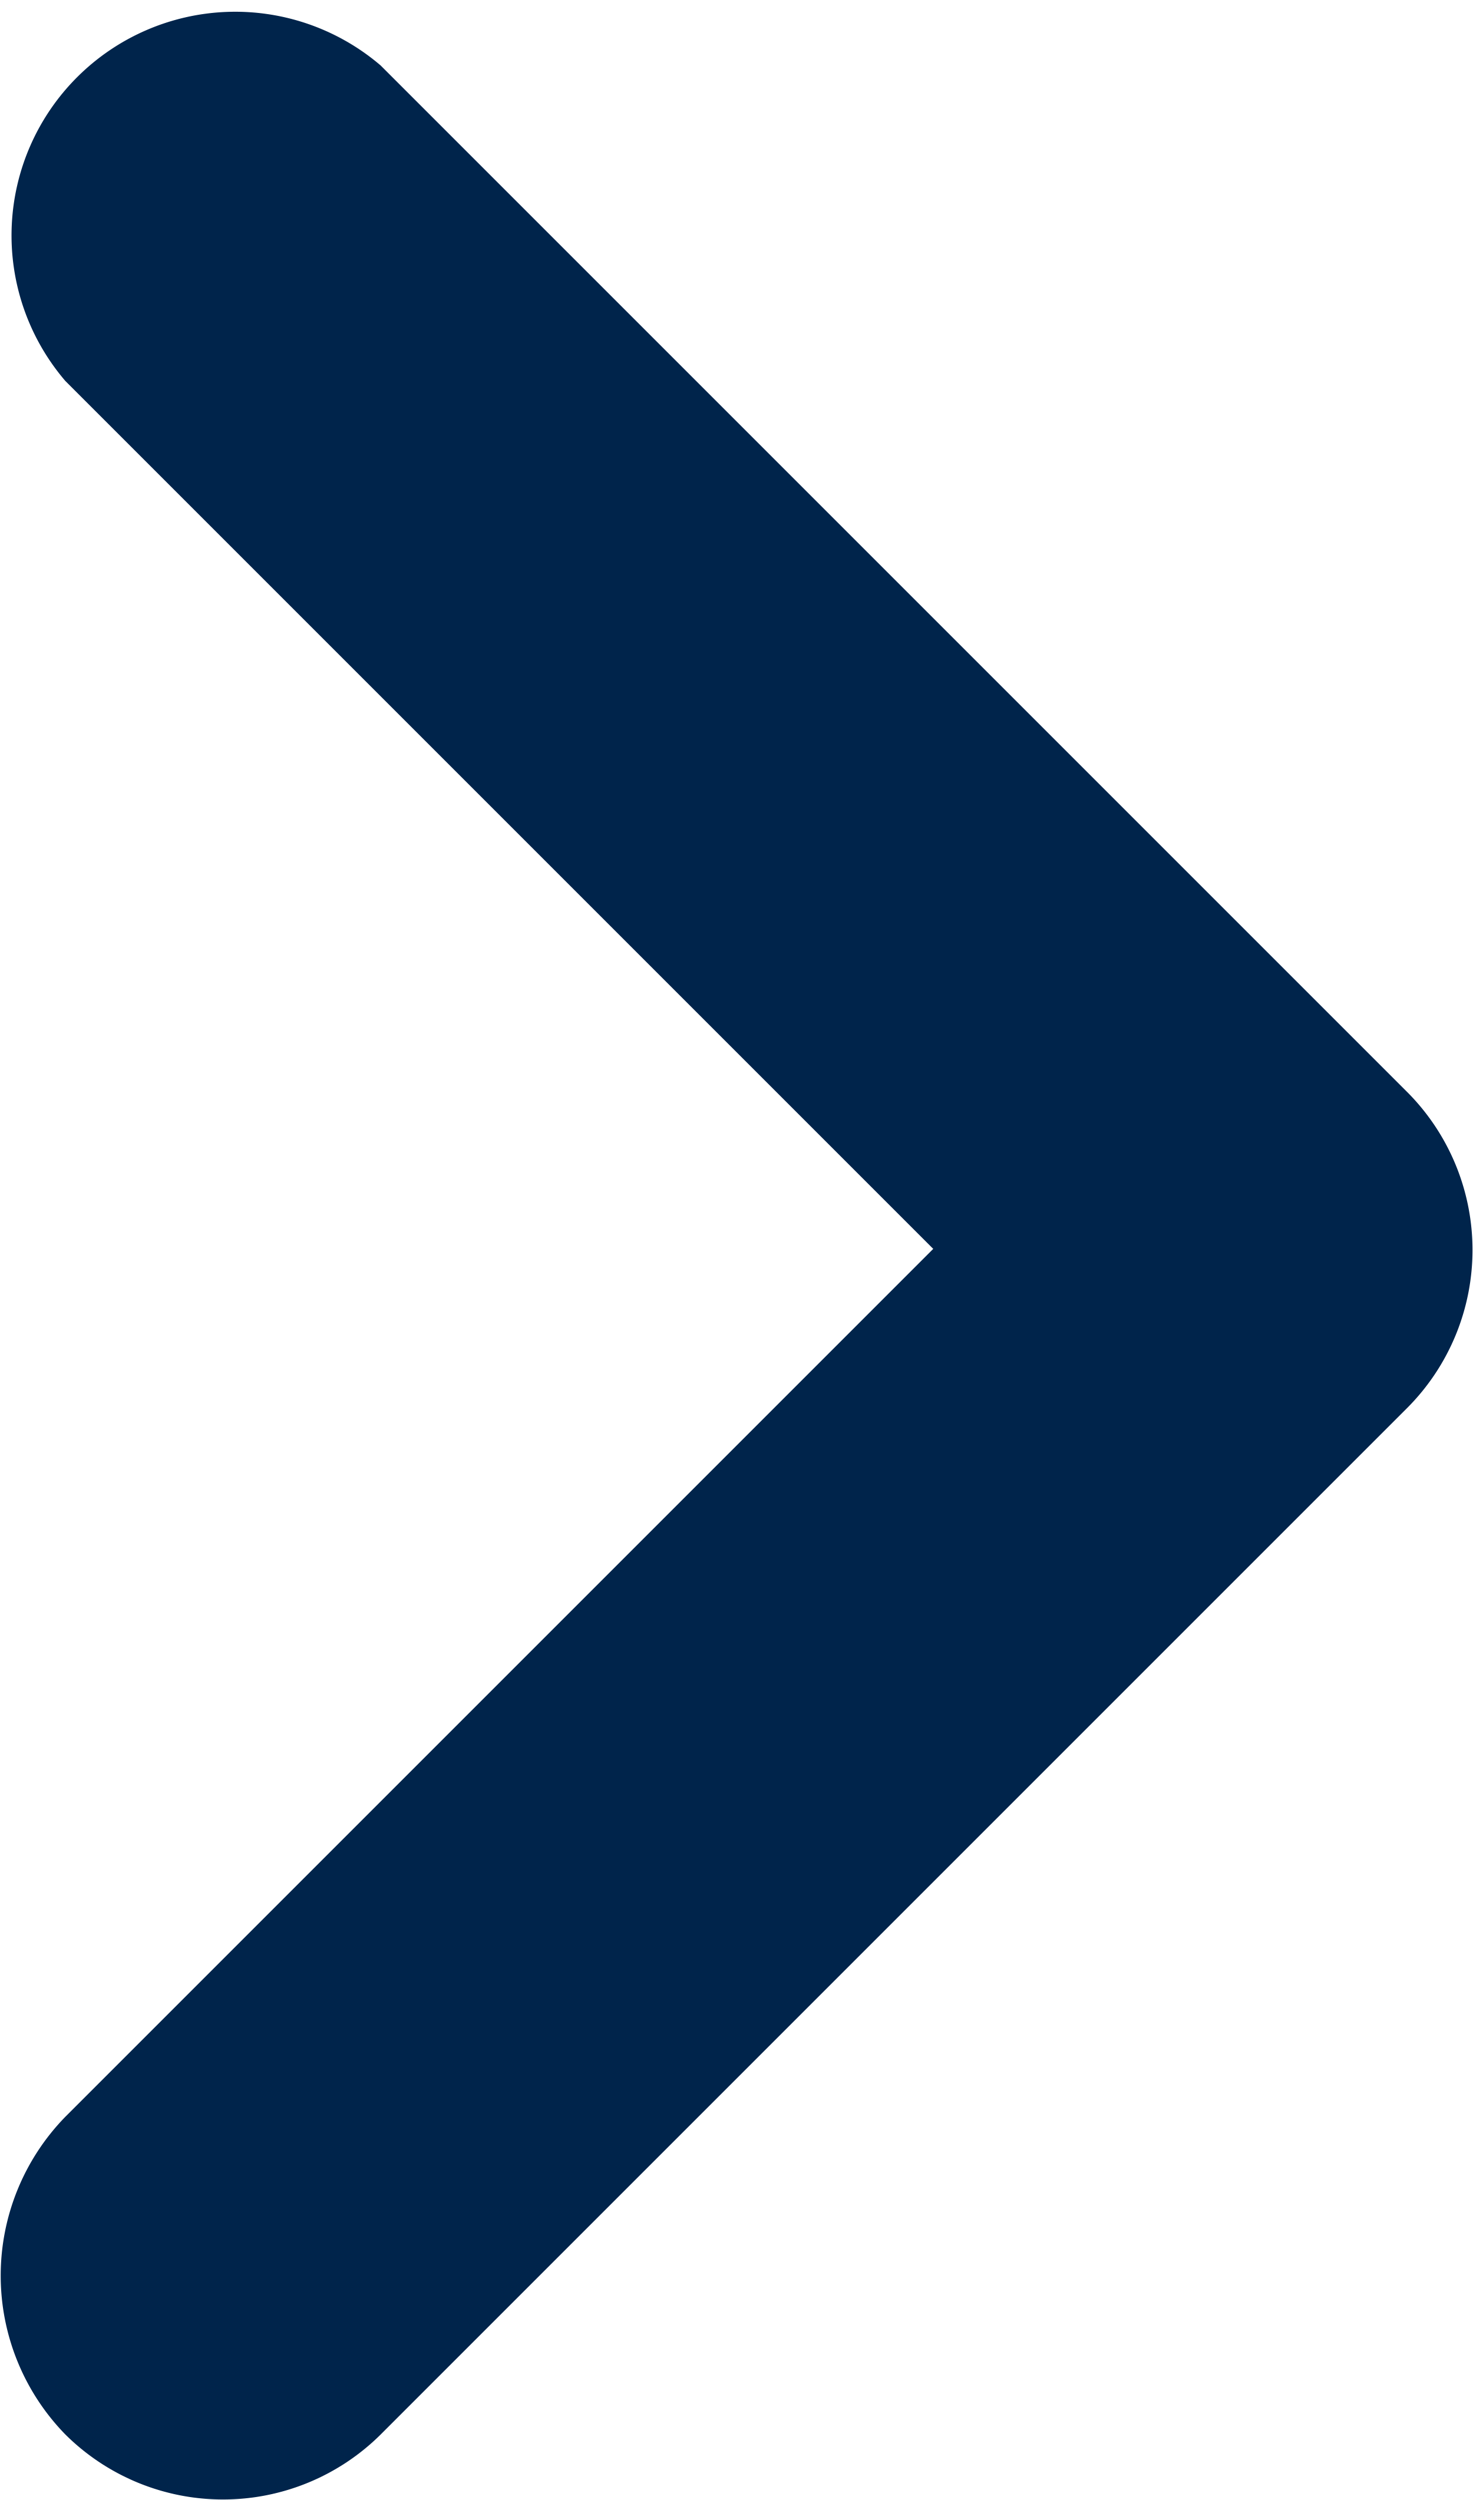 <svg xmlns="http://www.w3.org/2000/svg" width="6.585" height="11.175" viewBox="0 0 6.585 11.175"><g transform="translate(-708 -84)"><path d="M9.29,15.88,13.17,12,9.29,8.12A1,1,0,0,1,10.7,6.71l4.59,4.59a1,1,0,0,1,0,1.41L10.7,17.3a1,1,0,0,1-1.41,0,1.017,1.017,0,0,1,0-1.42Z" transform="translate(699.002 77.583)" fill="#00244b"/></g></svg>